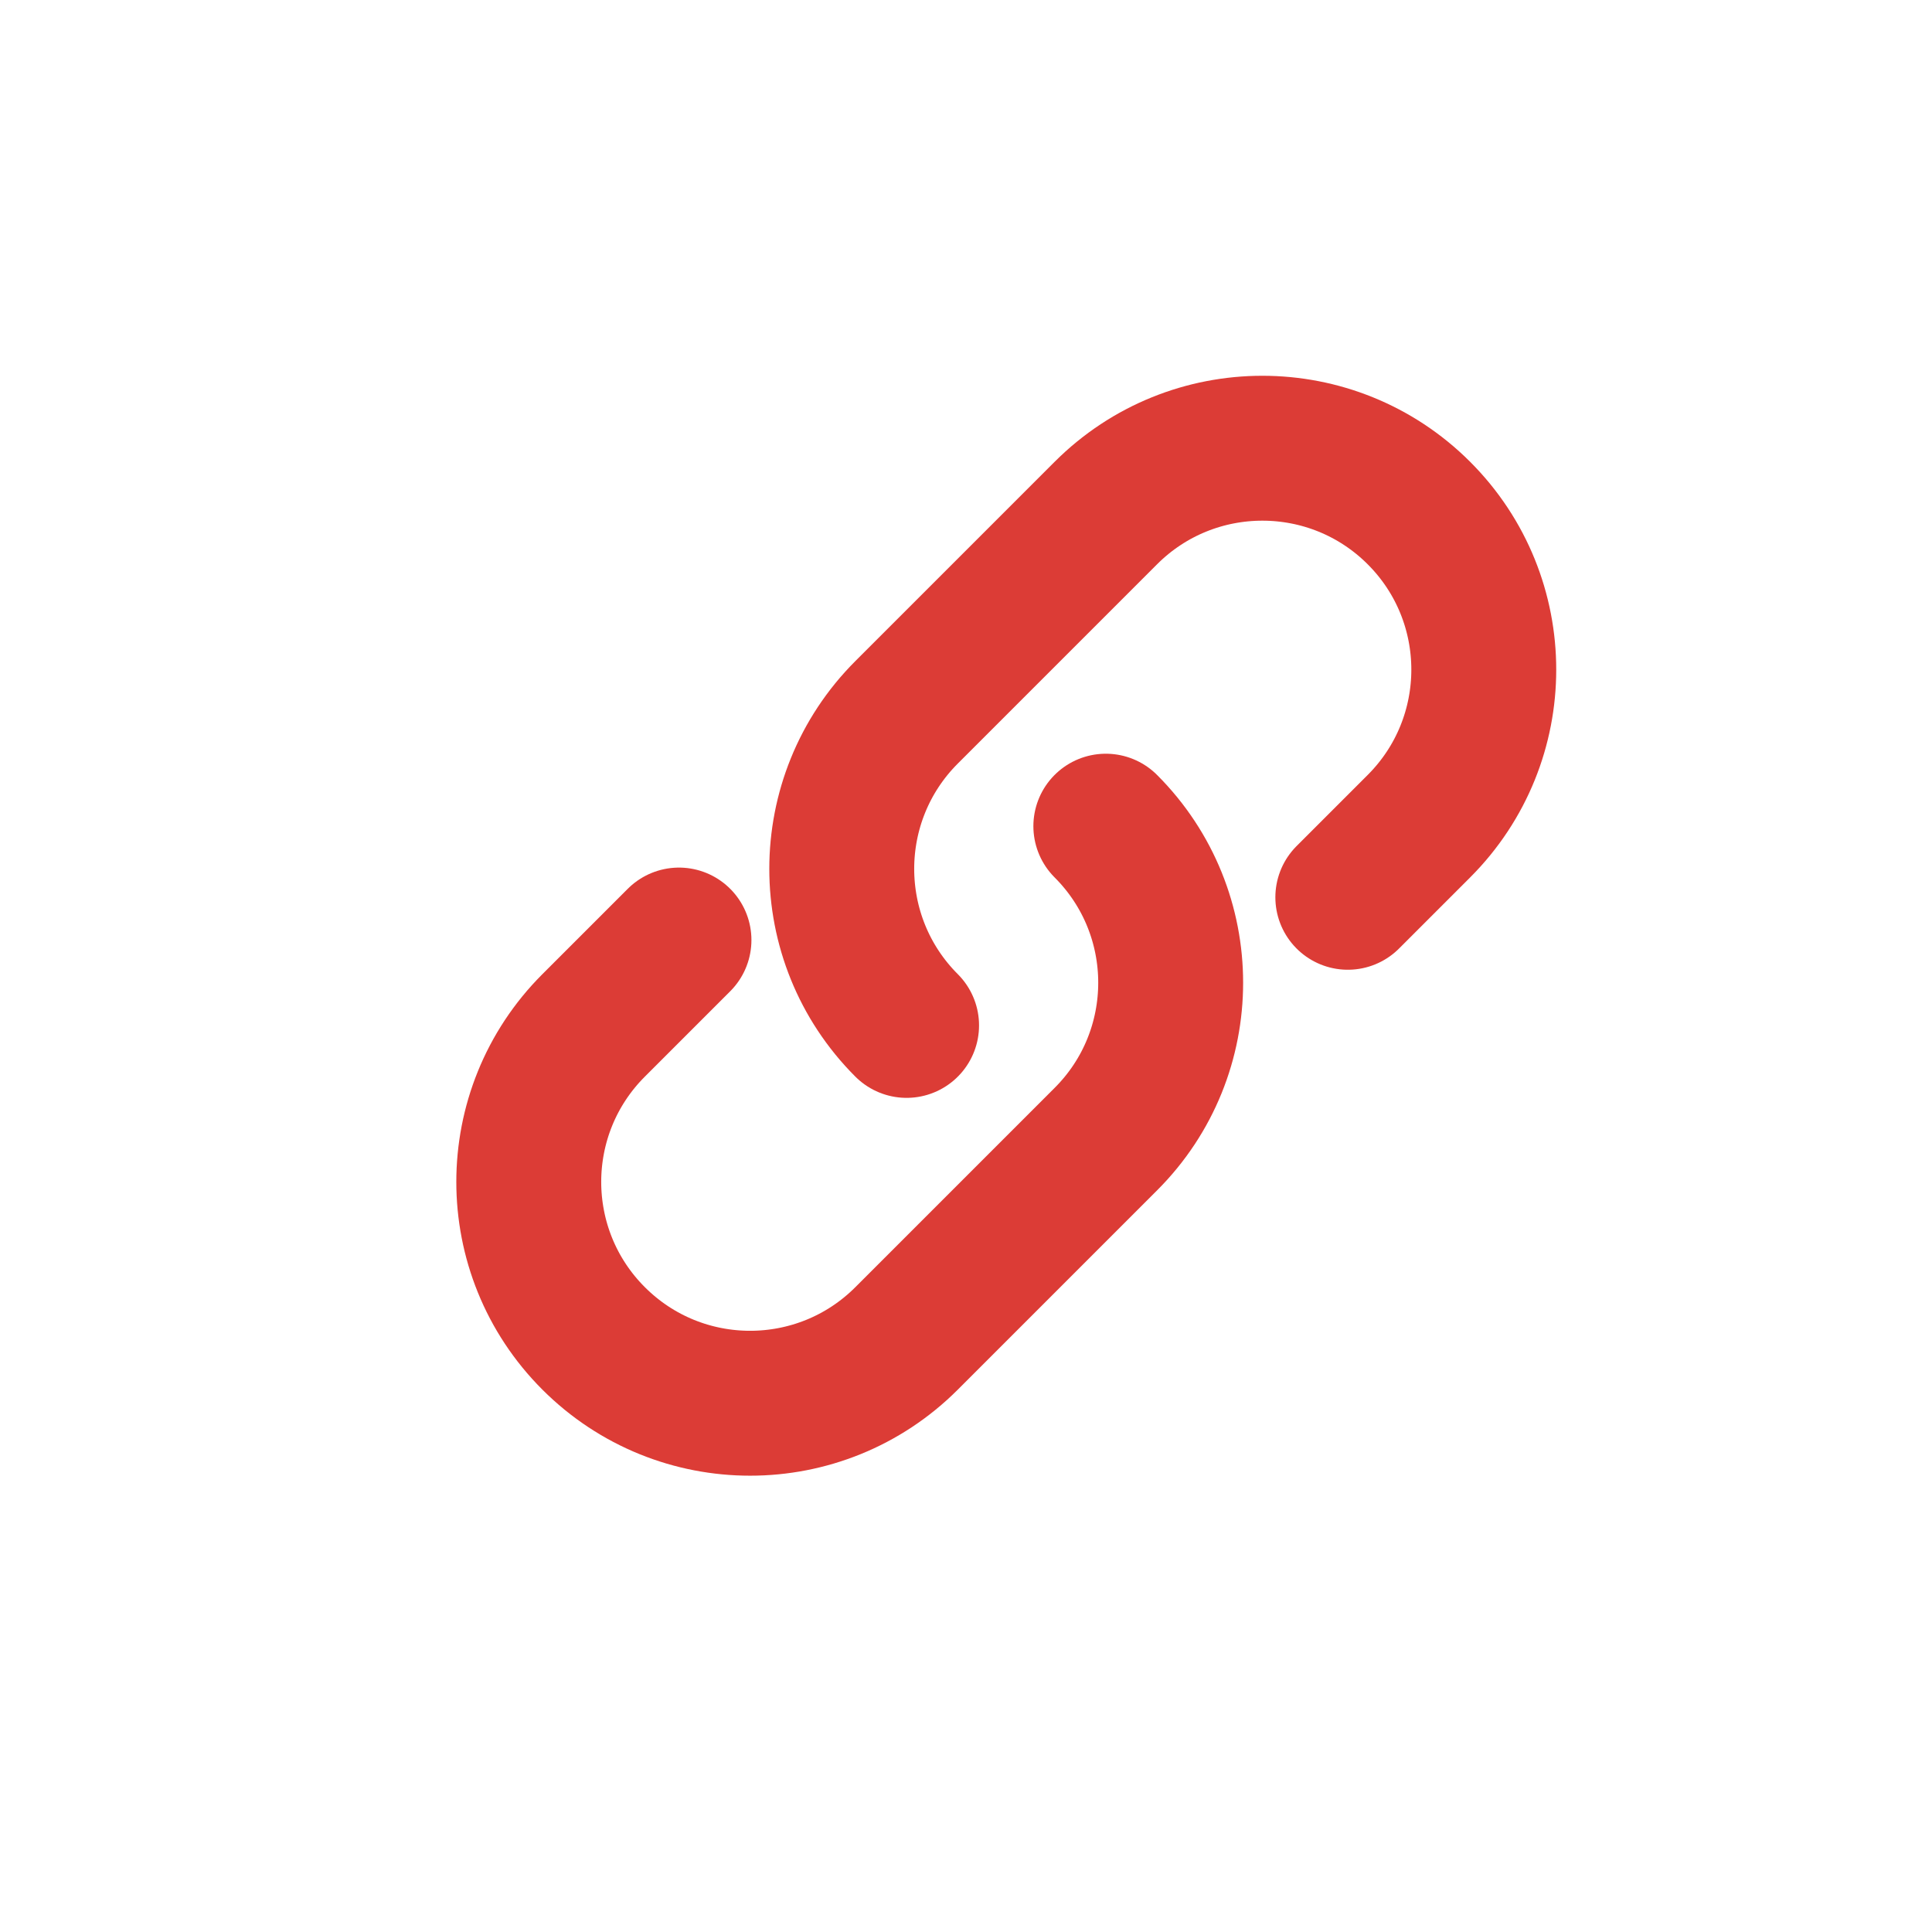 <svg width="16" height="16" viewBox="0 0 16 16" fill="none" xmlns="http://www.w3.org/2000/svg">
<path d="M11.162 7.431L11.751 6.842C12.467 6.126 12.467 4.965 11.751 4.249C11.035 3.533 9.874 3.533 9.158 4.249L7.508 5.899C6.792 6.615 6.792 7.776 7.508 8.492" stroke="#DC3C36" stroke-width="1.2" stroke-linecap="round" stroke-linejoin="round"/>
<path d="M5.623 7.785L4.916 8.492C4.2 9.208 4.2 10.368 4.916 11.084C5.632 11.8 6.792 11.8 7.508 11.084L9.158 9.434C9.874 8.719 9.874 7.558 9.158 6.842" stroke="#DC3C36" stroke-width="1.2" stroke-linecap="round" stroke-linejoin="round"/>
</svg>

